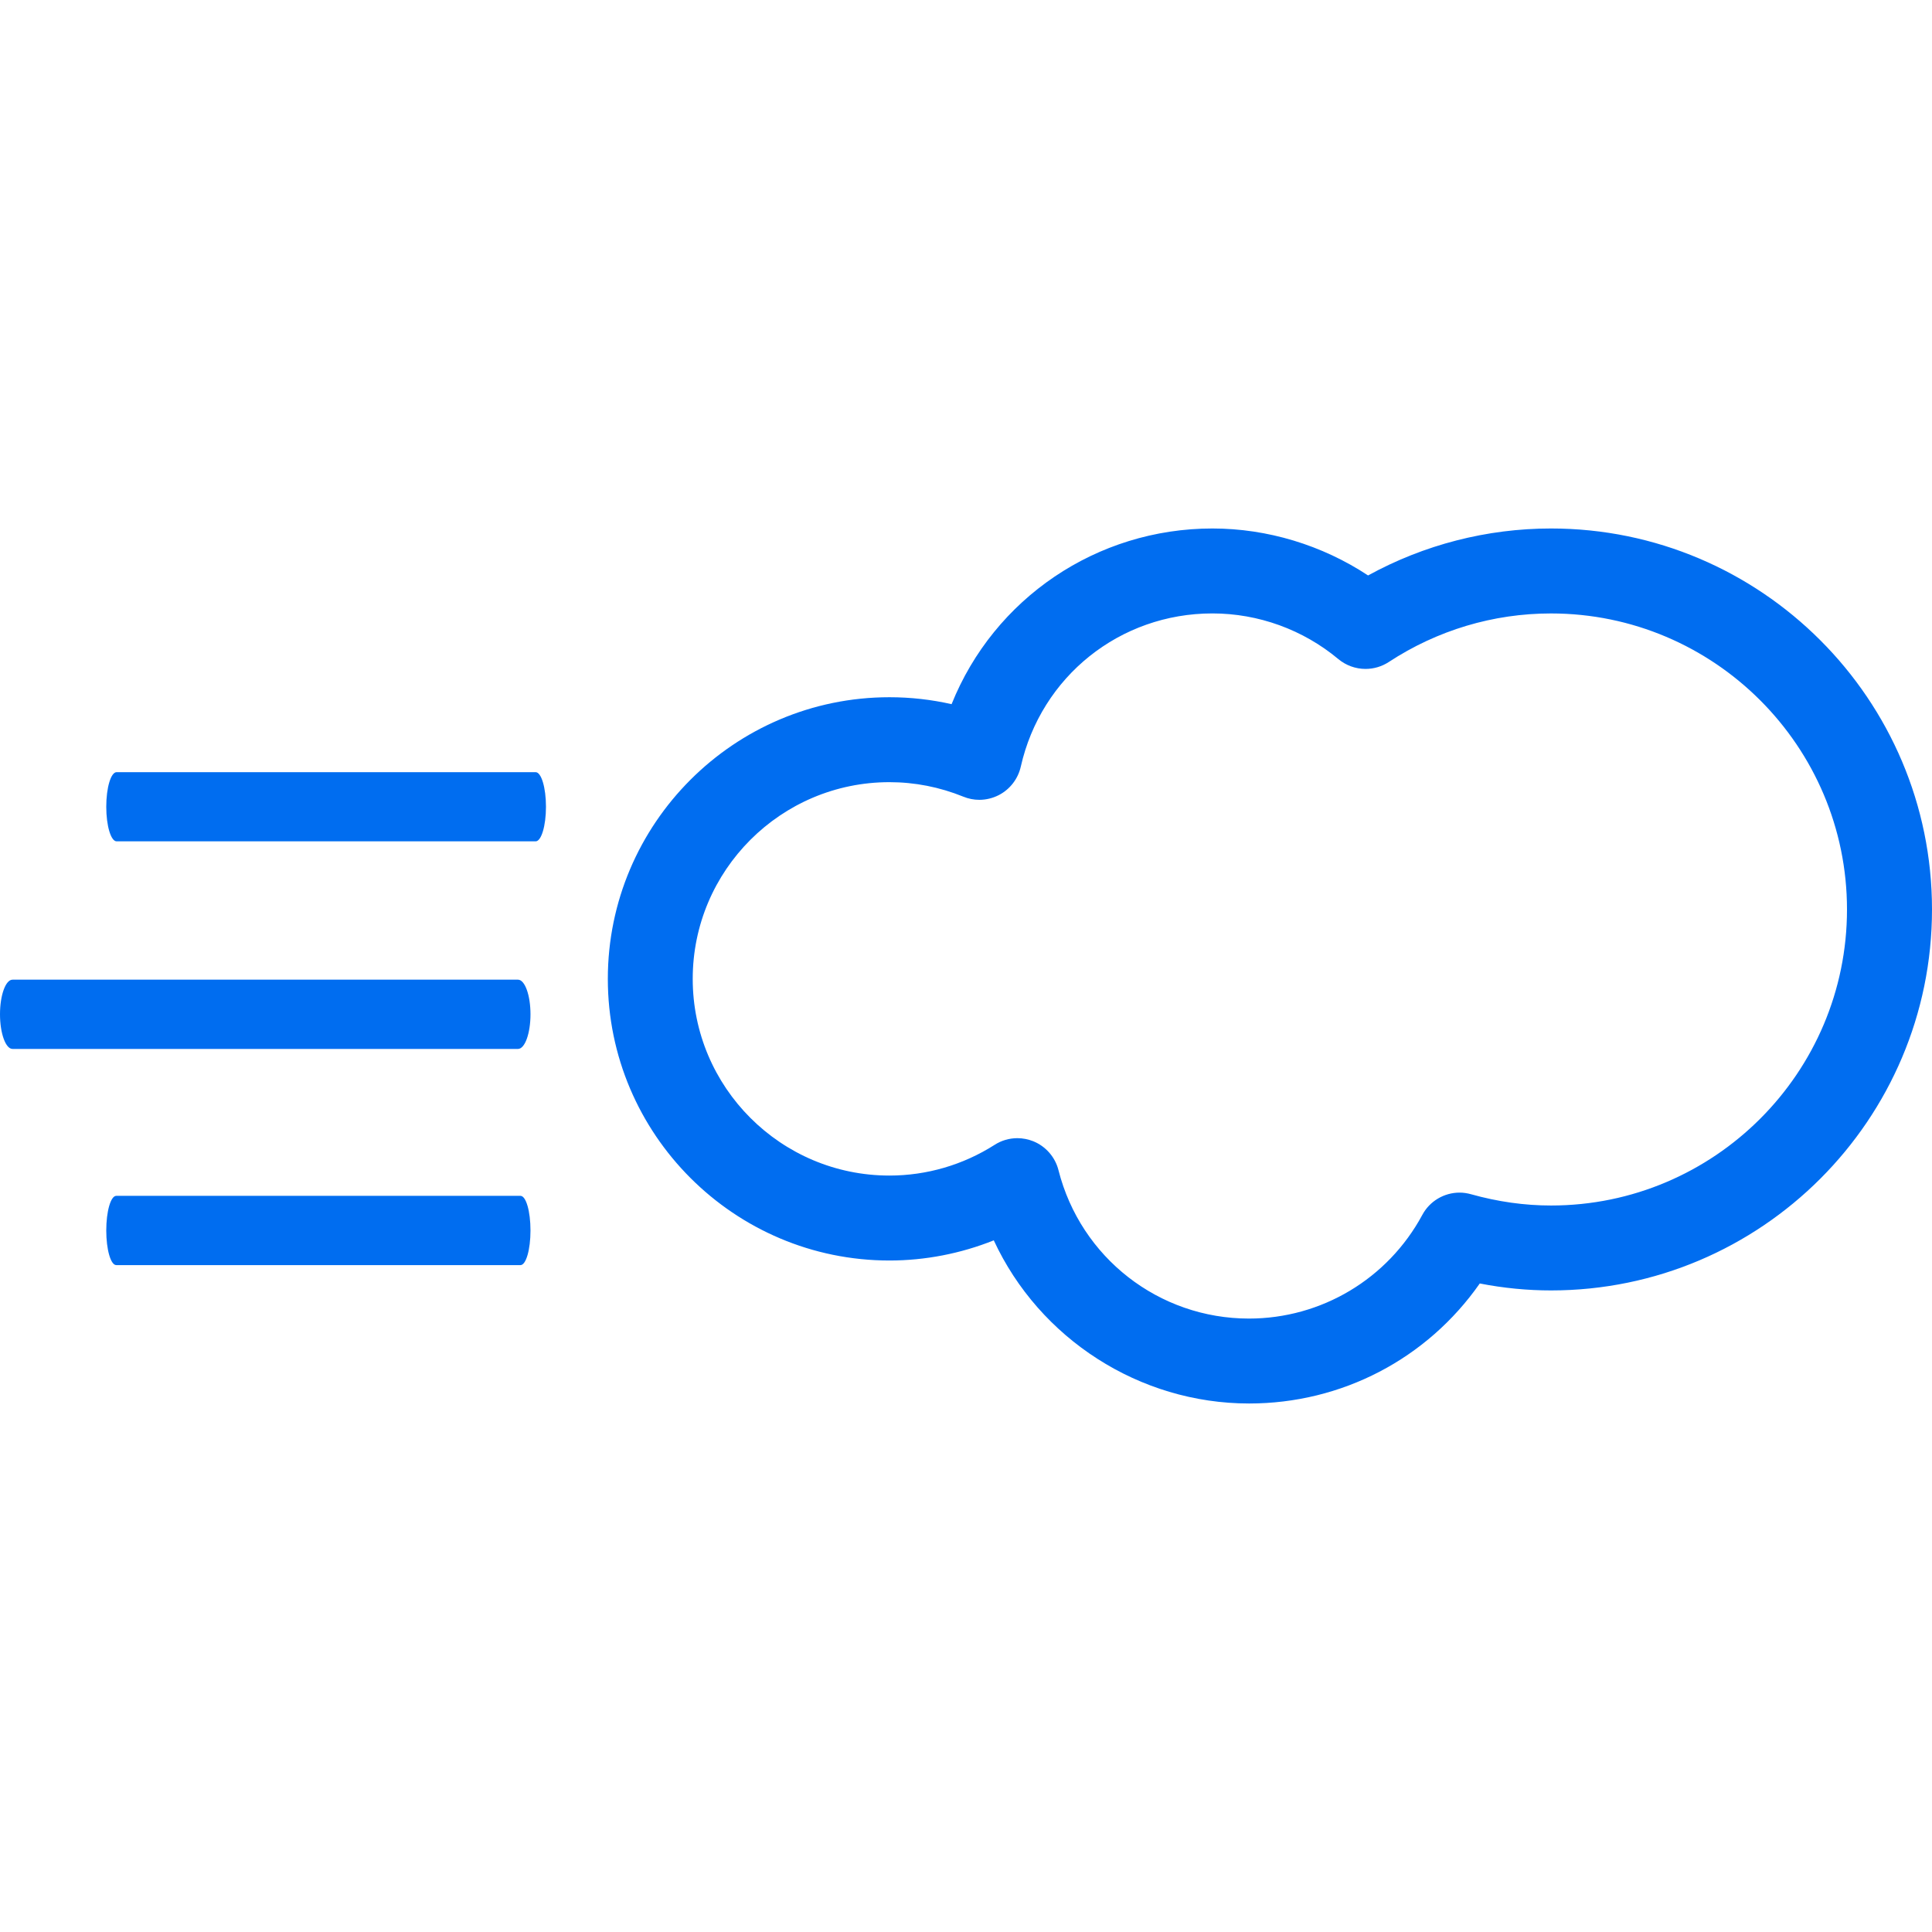 <?xml version="1.0" encoding="iso-8859-1"?>
<!-- Generator: Adobe Illustrator 16.0.0, SVG Export Plug-In . SVG Version: 6.00 Build 0)  -->
<!DOCTYPE svg PUBLIC "-//W3C//DTD SVG 1.1//EN" "http://www.w3.org/Graphics/SVG/1.1/DTD/svg11.dtd">
<svg xmlns="http://www.w3.org/2000/svg" xmlns:xlink="http://www.w3.org/1999/xlink" version="1.1" id="Capa_1" x="0px" y="0px" width="512px" height="512px" viewBox="0 0 65.617 65.617" style="enable-background:new 0 0 65.617 65.617;" xml:space="preserve">
<g>
	<path d="M18.191,26.225H3.961c-0.195,0-0.352,0.526-0.352,1.175c0,0.648,0.158,1.175,0.352,1.175h14.23   c0.194,0,0.352-0.526,0.352-1.175C18.543,26.75,18.385,26.225,18.191,26.225z M17.593,33.273H0.425C0.191,33.273,0,33.799,0,34.448   s0.192,1.177,0.425,1.177h17.168c0.234,0,0.424-0.527,0.424-1.177S17.826,33.273,17.593,33.273z M17.678,40.615H3.948   c-0.188,0-0.339,0.526-0.339,1.176c0,0.648,0.151,1.176,0.339,1.176h13.73c0.188,0,0.339-0.526,0.339-1.176   C18.017,41.139,17.866,40.615,17.678,40.615z M52.677,17.949c-2.174,0-4.312,0.551-6.213,1.595c-1.56-1.03-3.418-1.595-5.285-1.595   c-3.93,0-7.416,2.373-8.86,5.967c-0.691-0.157-1.398-0.236-2.109-0.236c-5.275,0-9.566,4.292-9.566,9.566   c0,5.274,4.291,9.565,9.566,9.565c1.206,0,2.418-0.235,3.542-0.685c1.549,3.342,4.947,5.541,8.672,5.541   c3.146,0,6.043-1.515,7.834-4.076c0.809,0.158,1.621,0.236,2.42,0.236c7.137,0,12.939-5.805,12.939-12.939   C65.617,23.755,59.812,17.949,52.677,17.949L52.677,17.949z M52.677,40.943c-0.896,0-1.808-0.128-2.713-0.382   c-0.127-0.035-0.258-0.056-0.39-0.056c-0.53,0-1.02,0.291-1.27,0.761c-1.17,2.169-3.426,3.517-5.885,3.517   c-3.059,0-5.715-2.07-6.469-5.037c-0.111-0.447-0.436-0.816-0.859-0.986c-0.17-0.067-0.354-0.104-0.537-0.104   c-0.275,0-0.543,0.078-0.774,0.227c-1.074,0.684-2.31,1.043-3.573,1.043c-3.684,0-6.68-2.996-6.68-6.68s2.996-6.681,6.68-6.681   c0.861,0,1.706,0.166,2.51,0.492c0.174,0.071,0.357,0.108,0.544,0.108c0.232,0,0.464-0.058,0.668-0.164   c0.375-0.196,0.646-0.548,0.74-0.962c0.691-3.064,3.367-5.205,6.508-5.205c1.561,0,3.078,0.551,4.275,1.549   c0.26,0.217,0.588,0.336,0.926,0.336c0.281,0,0.554-0.081,0.791-0.236c1.645-1.078,3.547-1.648,5.506-1.648   c5.543,0,10.055,4.511,10.055,10.054C62.73,36.435,58.22,40.943,52.677,40.943z" fill="#006DF0"/>
</g>
<g>
</g>
<g>
</g>
<g>
</g>
<g>
</g>
<g>
</g>
<g>
</g>
<g>
</g>
<g>
</g>
<g>
</g>
<g>
</g>
<g>
</g>
<g>
</g>
<g>
</g>
<g>
</g>
<g>
</g>
</svg>
